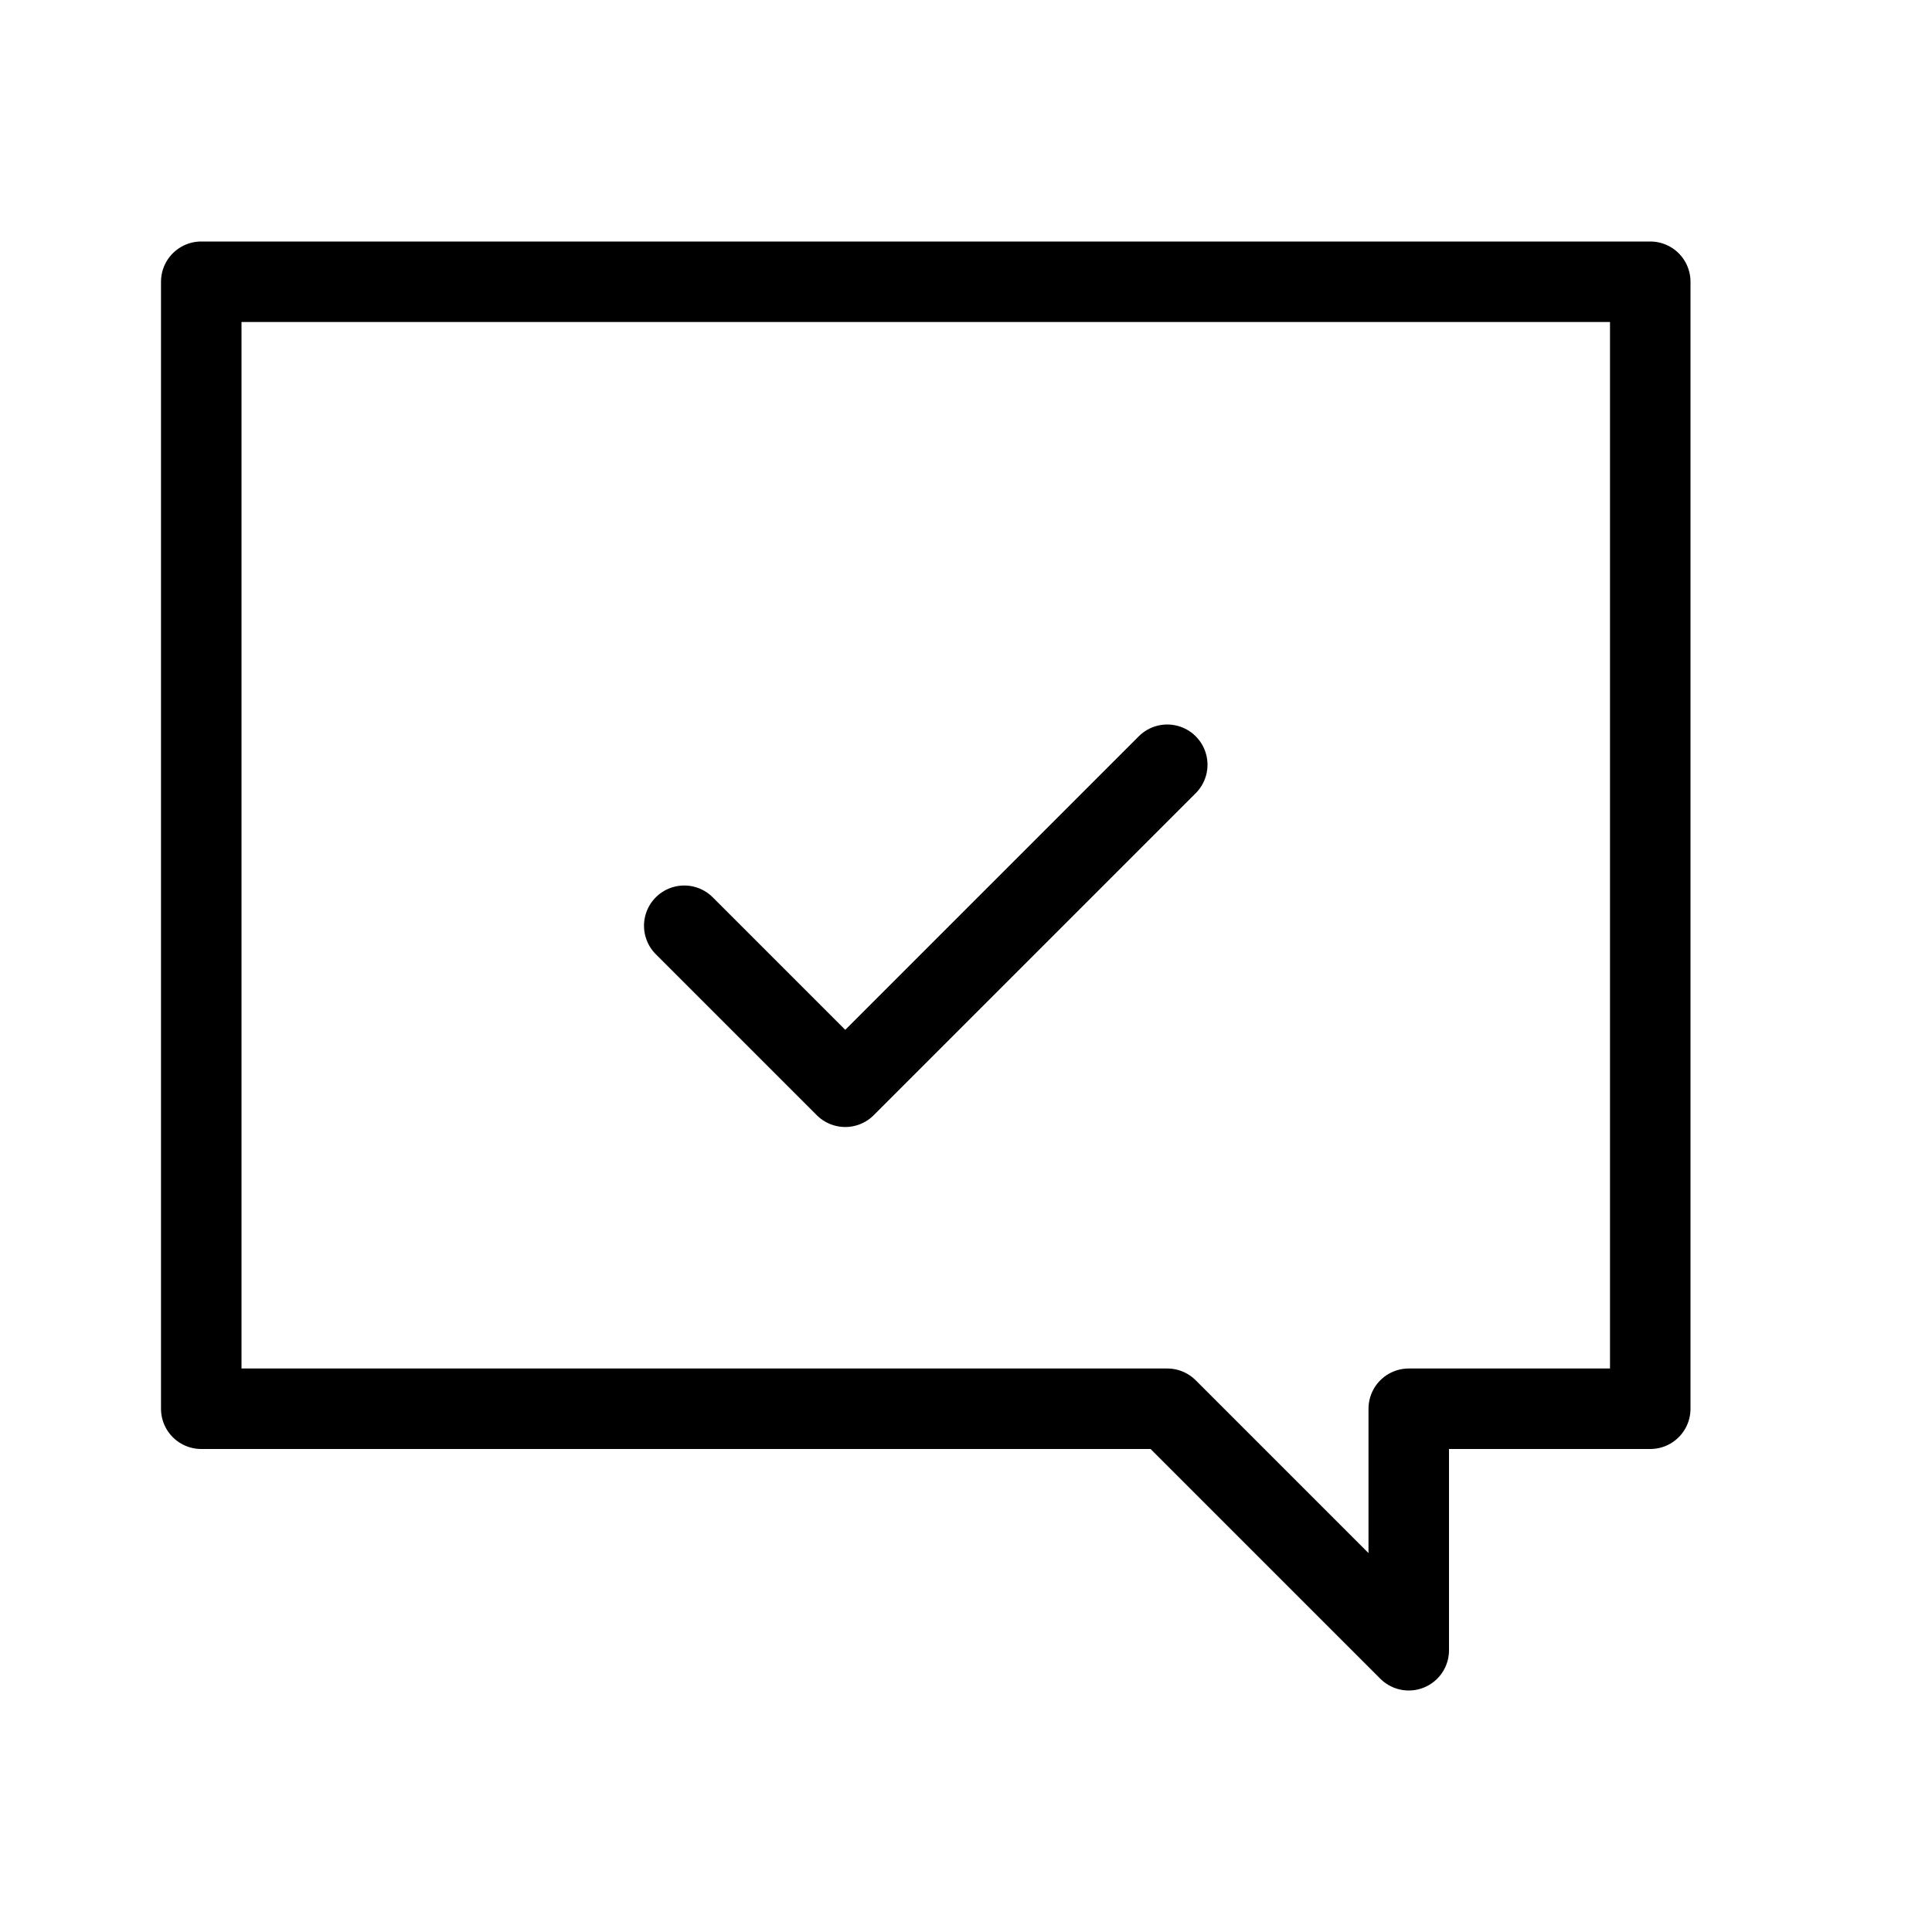 <svg height="24" viewBox="0 0 24 24" width="24" xmlns="http://www.w3.org/2000/svg"><path d="m2.5 3.5h18v14h-3v3l-3-3h-12zm12 6-4 4-2-2" fill="none" stroke="#000" stroke-linecap="round" stroke-linejoin="round"/></svg>